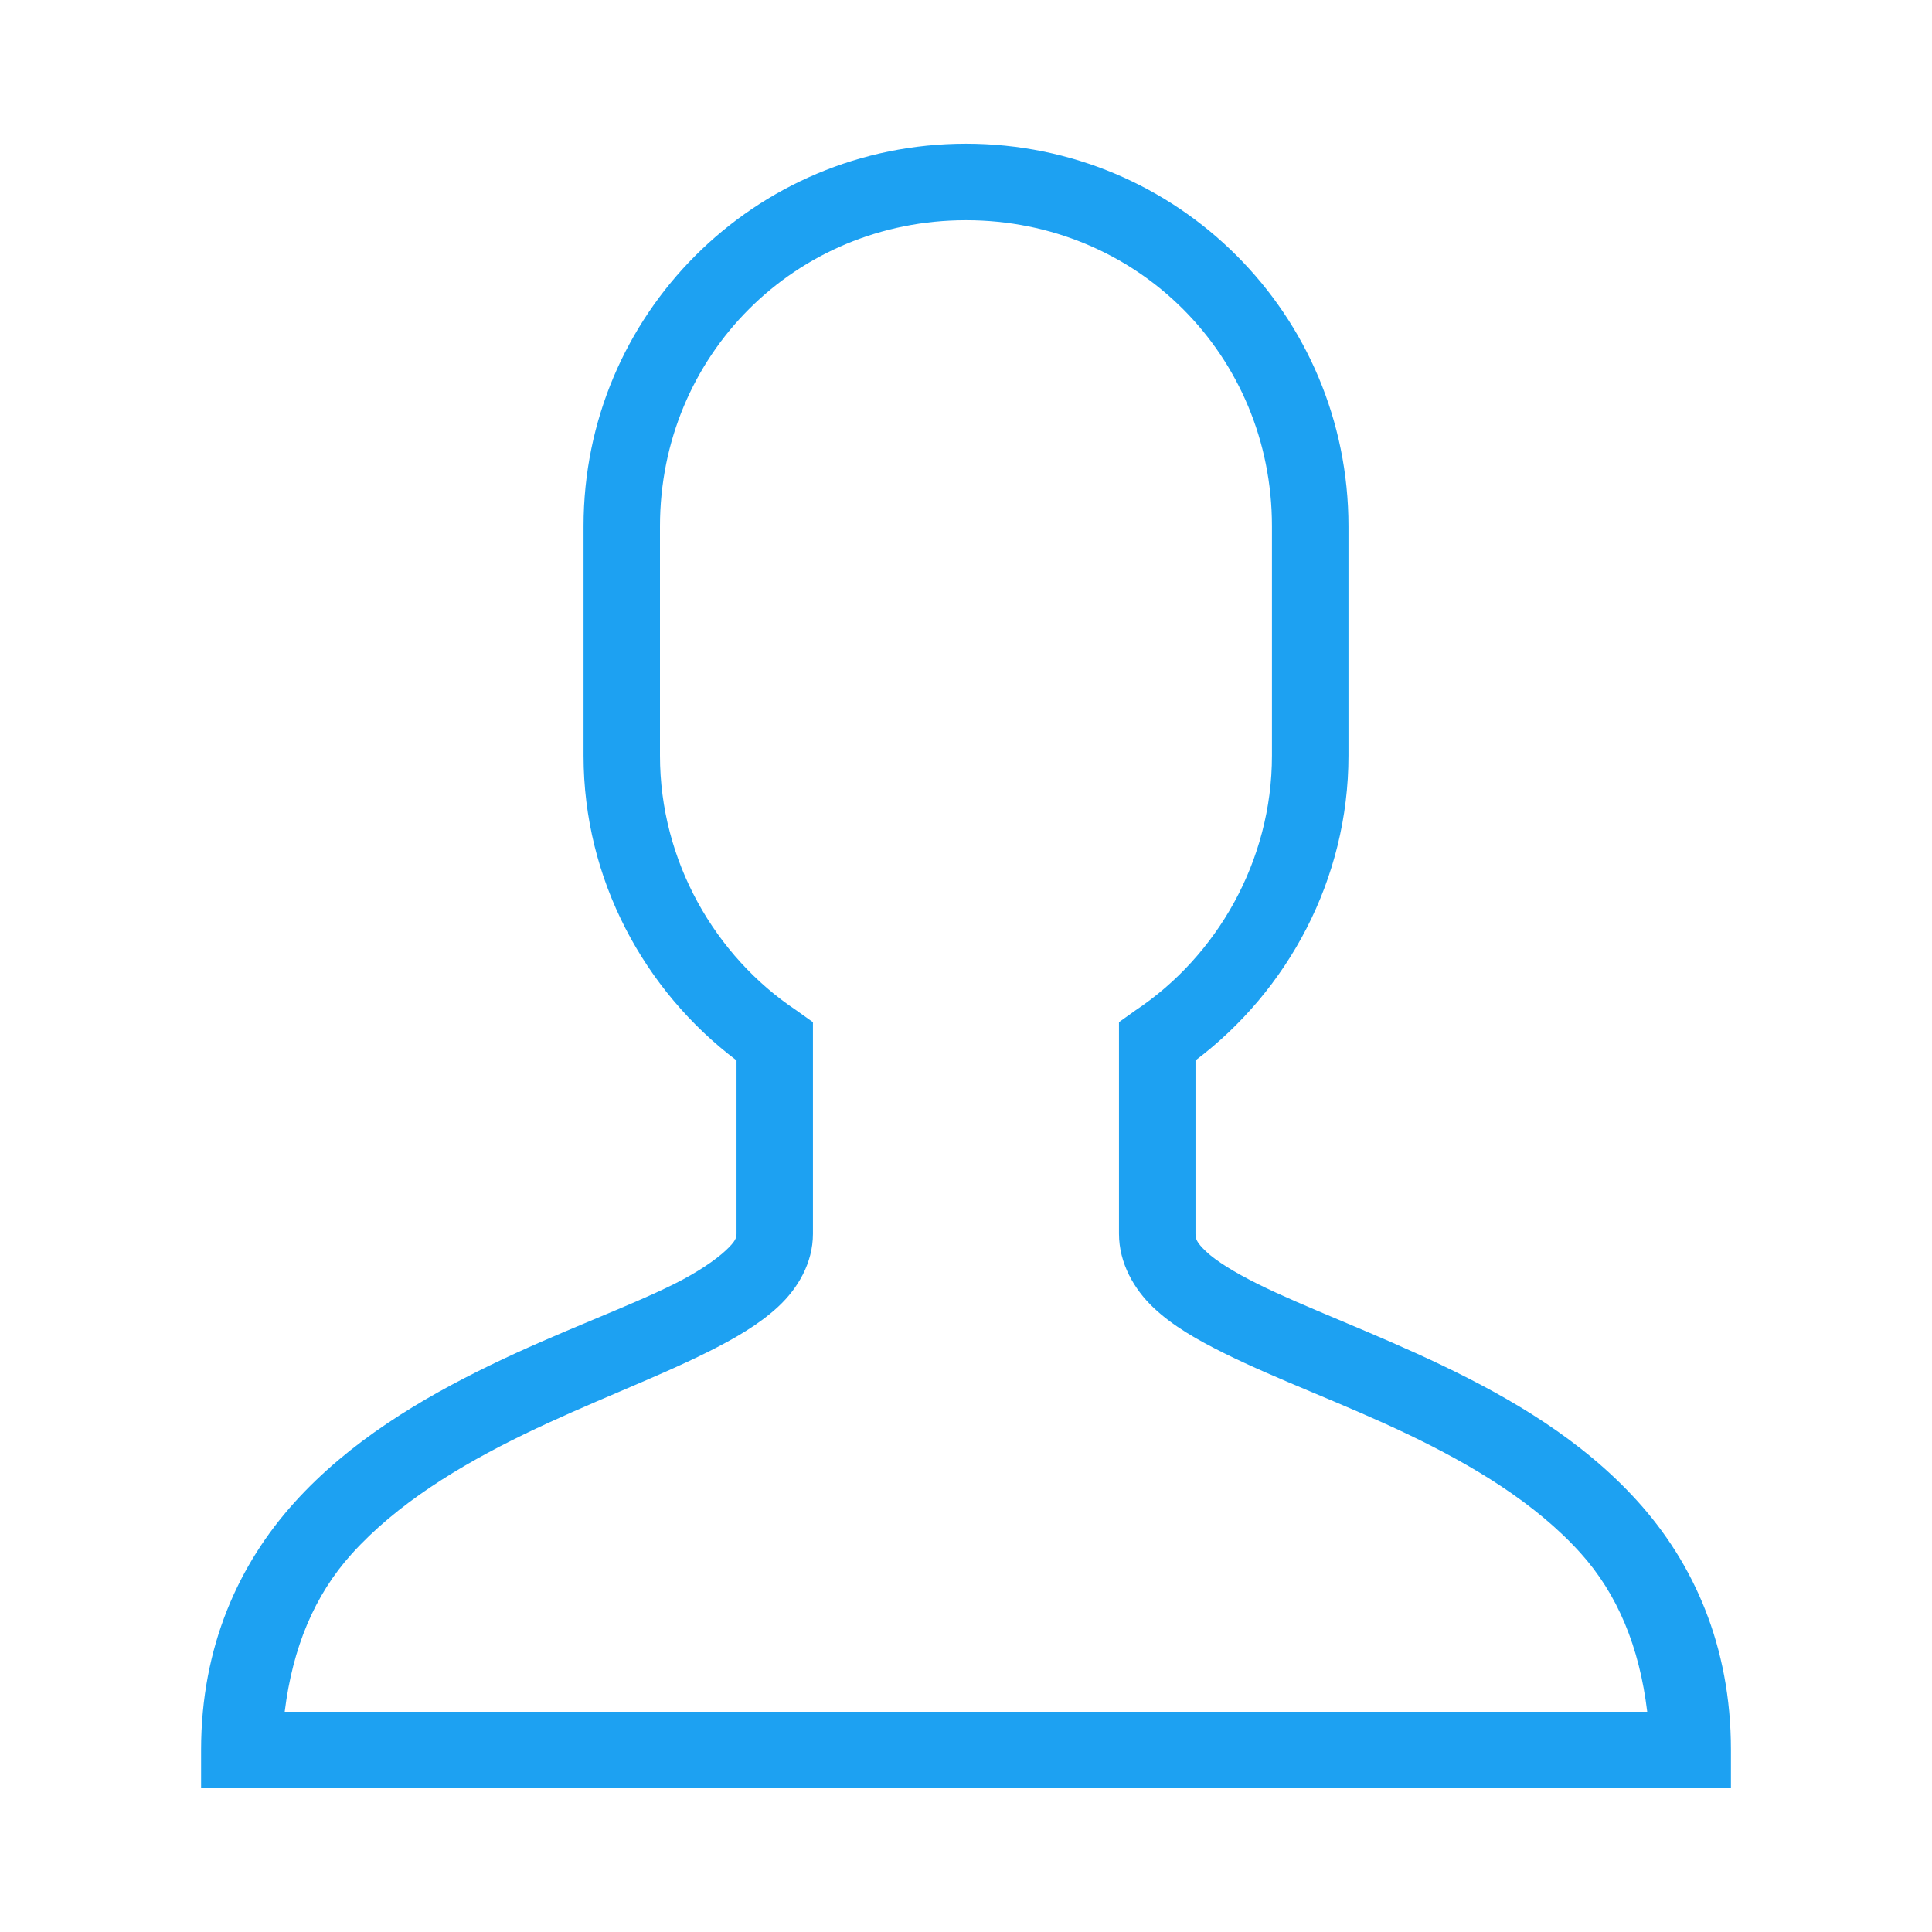 <?xml version="1.0" encoding="utf-8"?>
<!-- Generator: Adobe Illustrator 17.0.0, SVG Export Plug-In . SVG Version: 6.00 Build 0)  -->
<!DOCTYPE svg PUBLIC "-//W3C//DTD SVG 1.1//EN" "http://www.w3.org/Graphics/SVG/1.1/DTD/svg11.dtd">
<svg version="1.1" id="Layer_1" xmlns="http://www.w3.org/2000/svg" xmlns:xlink="http://www.w3.org/1999/xlink" x="0px" y="0px"
	 width="50px" height="50px" viewBox="0 0 50 50" enable-background="new 0 0 50 50" xml:space="preserve">
<path fill="#1DA1F2" d="M25,3.719c-5.477,0-9.898,4.421-9.898,9.898v5.939c0,3.206,1.571,6.083,3.959,7.887v4.485
	c0,0.103-0.021,0.193-0.278,0.433s-0.721,0.562-1.33,0.866c-1.218,0.609-2.976,1.235-4.763,2.103s-3.639,1.966-5.073,3.557
	s-2.413,3.72-2.413,6.403v0.99h0.99h37.612h0.99v-0.99c0-2.706-0.977-4.845-2.413-6.434c-1.435-1.589-3.285-2.671-5.073-3.526
	s-3.549-1.499-4.763-2.103c-0.607-0.302-1.074-0.594-1.33-0.835c-0.256-0.241-0.278-0.339-0.278-0.464v-4.485
	c2.388-1.804,3.959-4.682,3.959-7.887v-5.939C34.898,8.14,30.477,3.719,25,3.719z M25,5.699c4.421,0,7.918,3.497,7.918,7.918v5.939
	c0,2.728-1.425,5.188-3.526,6.588l-0.433,0.309v0.526v4.949c0,0.766,0.395,1.444,0.897,1.918c0.502,0.474,1.133,0.831,1.825,1.175
	c1.383,0.688,3.087,1.301,4.763,2.103s3.291,1.775,4.454,3.062c0.965,1.068,1.529,2.434,1.732,4.114H7.368
	c0.205-1.658,0.768-3.013,1.732-4.083c1.165-1.292,2.777-2.278,4.454-3.093s3.383-1.444,4.763-2.134
	c0.69-0.345,1.324-0.709,1.825-1.175s0.897-1.124,0.897-1.887V26.98v-0.526l-0.433-0.309c-2.101-1.401-3.526-3.861-3.526-6.588
	v-5.939C17.082,9.196,20.579,5.699,25,5.699z"/>
</svg>
